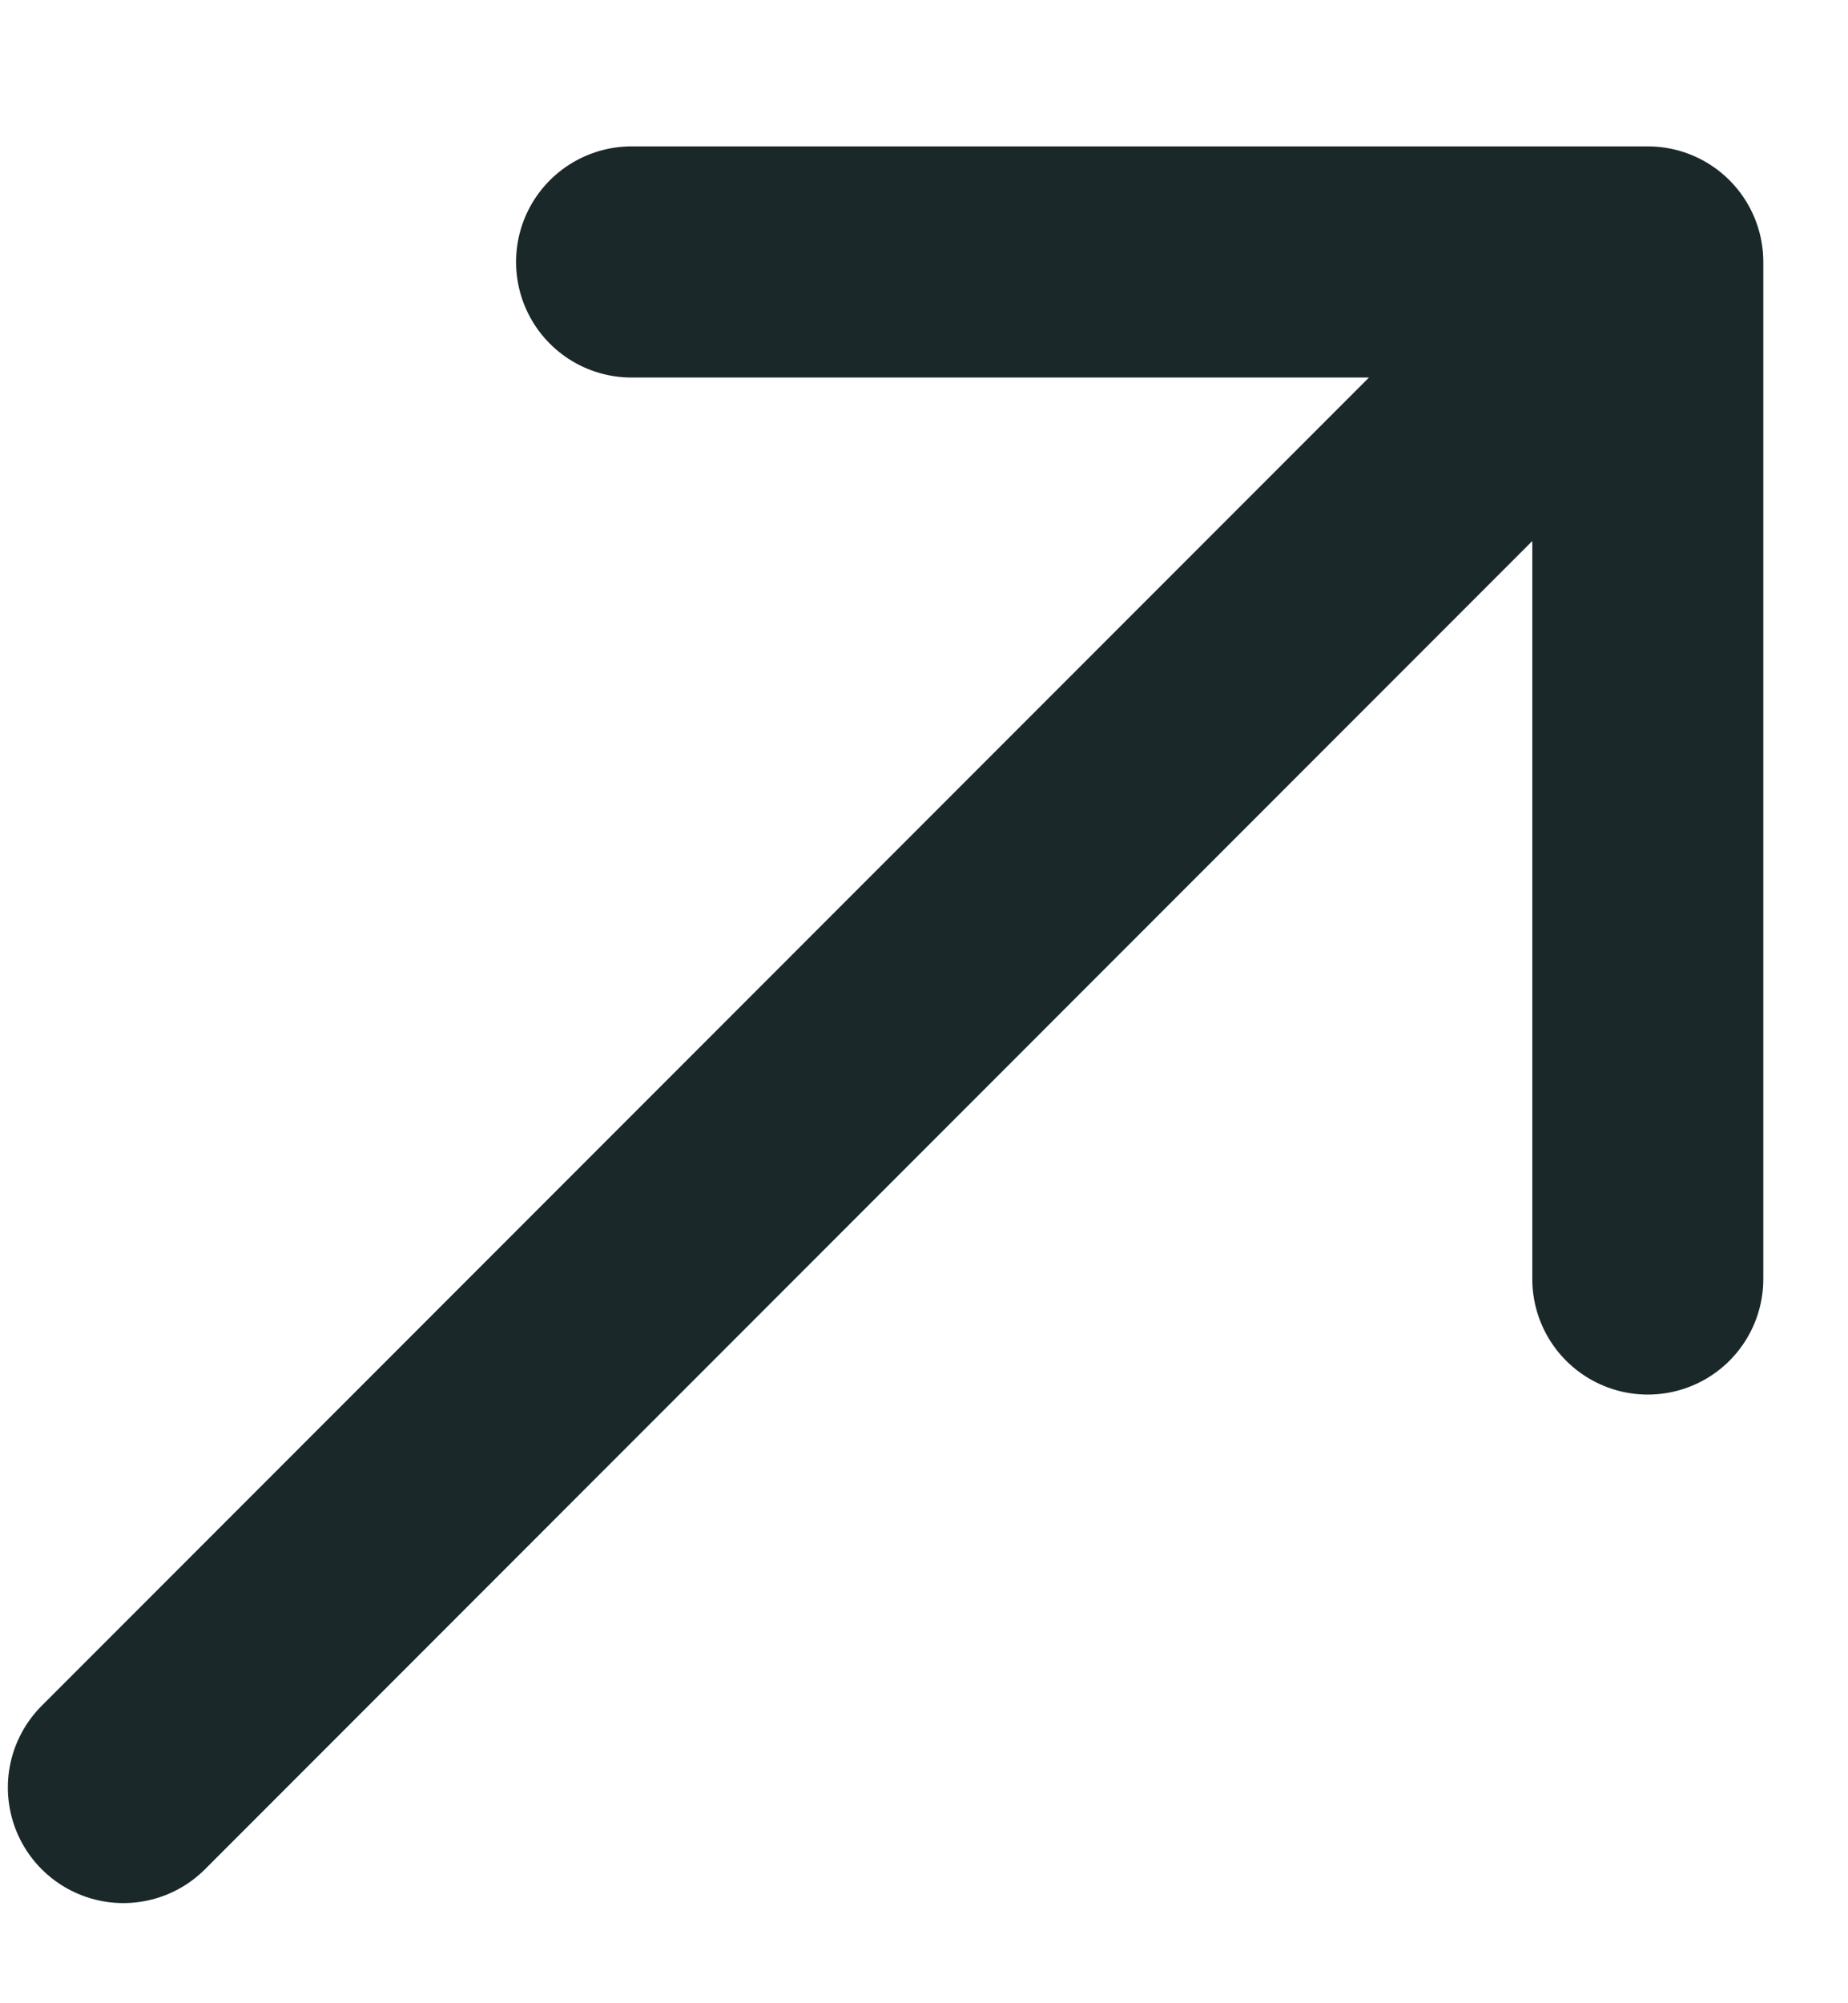 <svg width="12" height="13" viewBox="0 0 12 13" fill="none" xmlns="http://www.w3.org/2000/svg">
<path d="M10.7 8.3L10.7 1.7M10.7 1.7L4.101 1.7M10.7 1.7L0.801 11.6" stroke="#1A2829" stroke-width="1.5" stroke-linecap="round" stroke-linejoin="round"/>
</svg>
